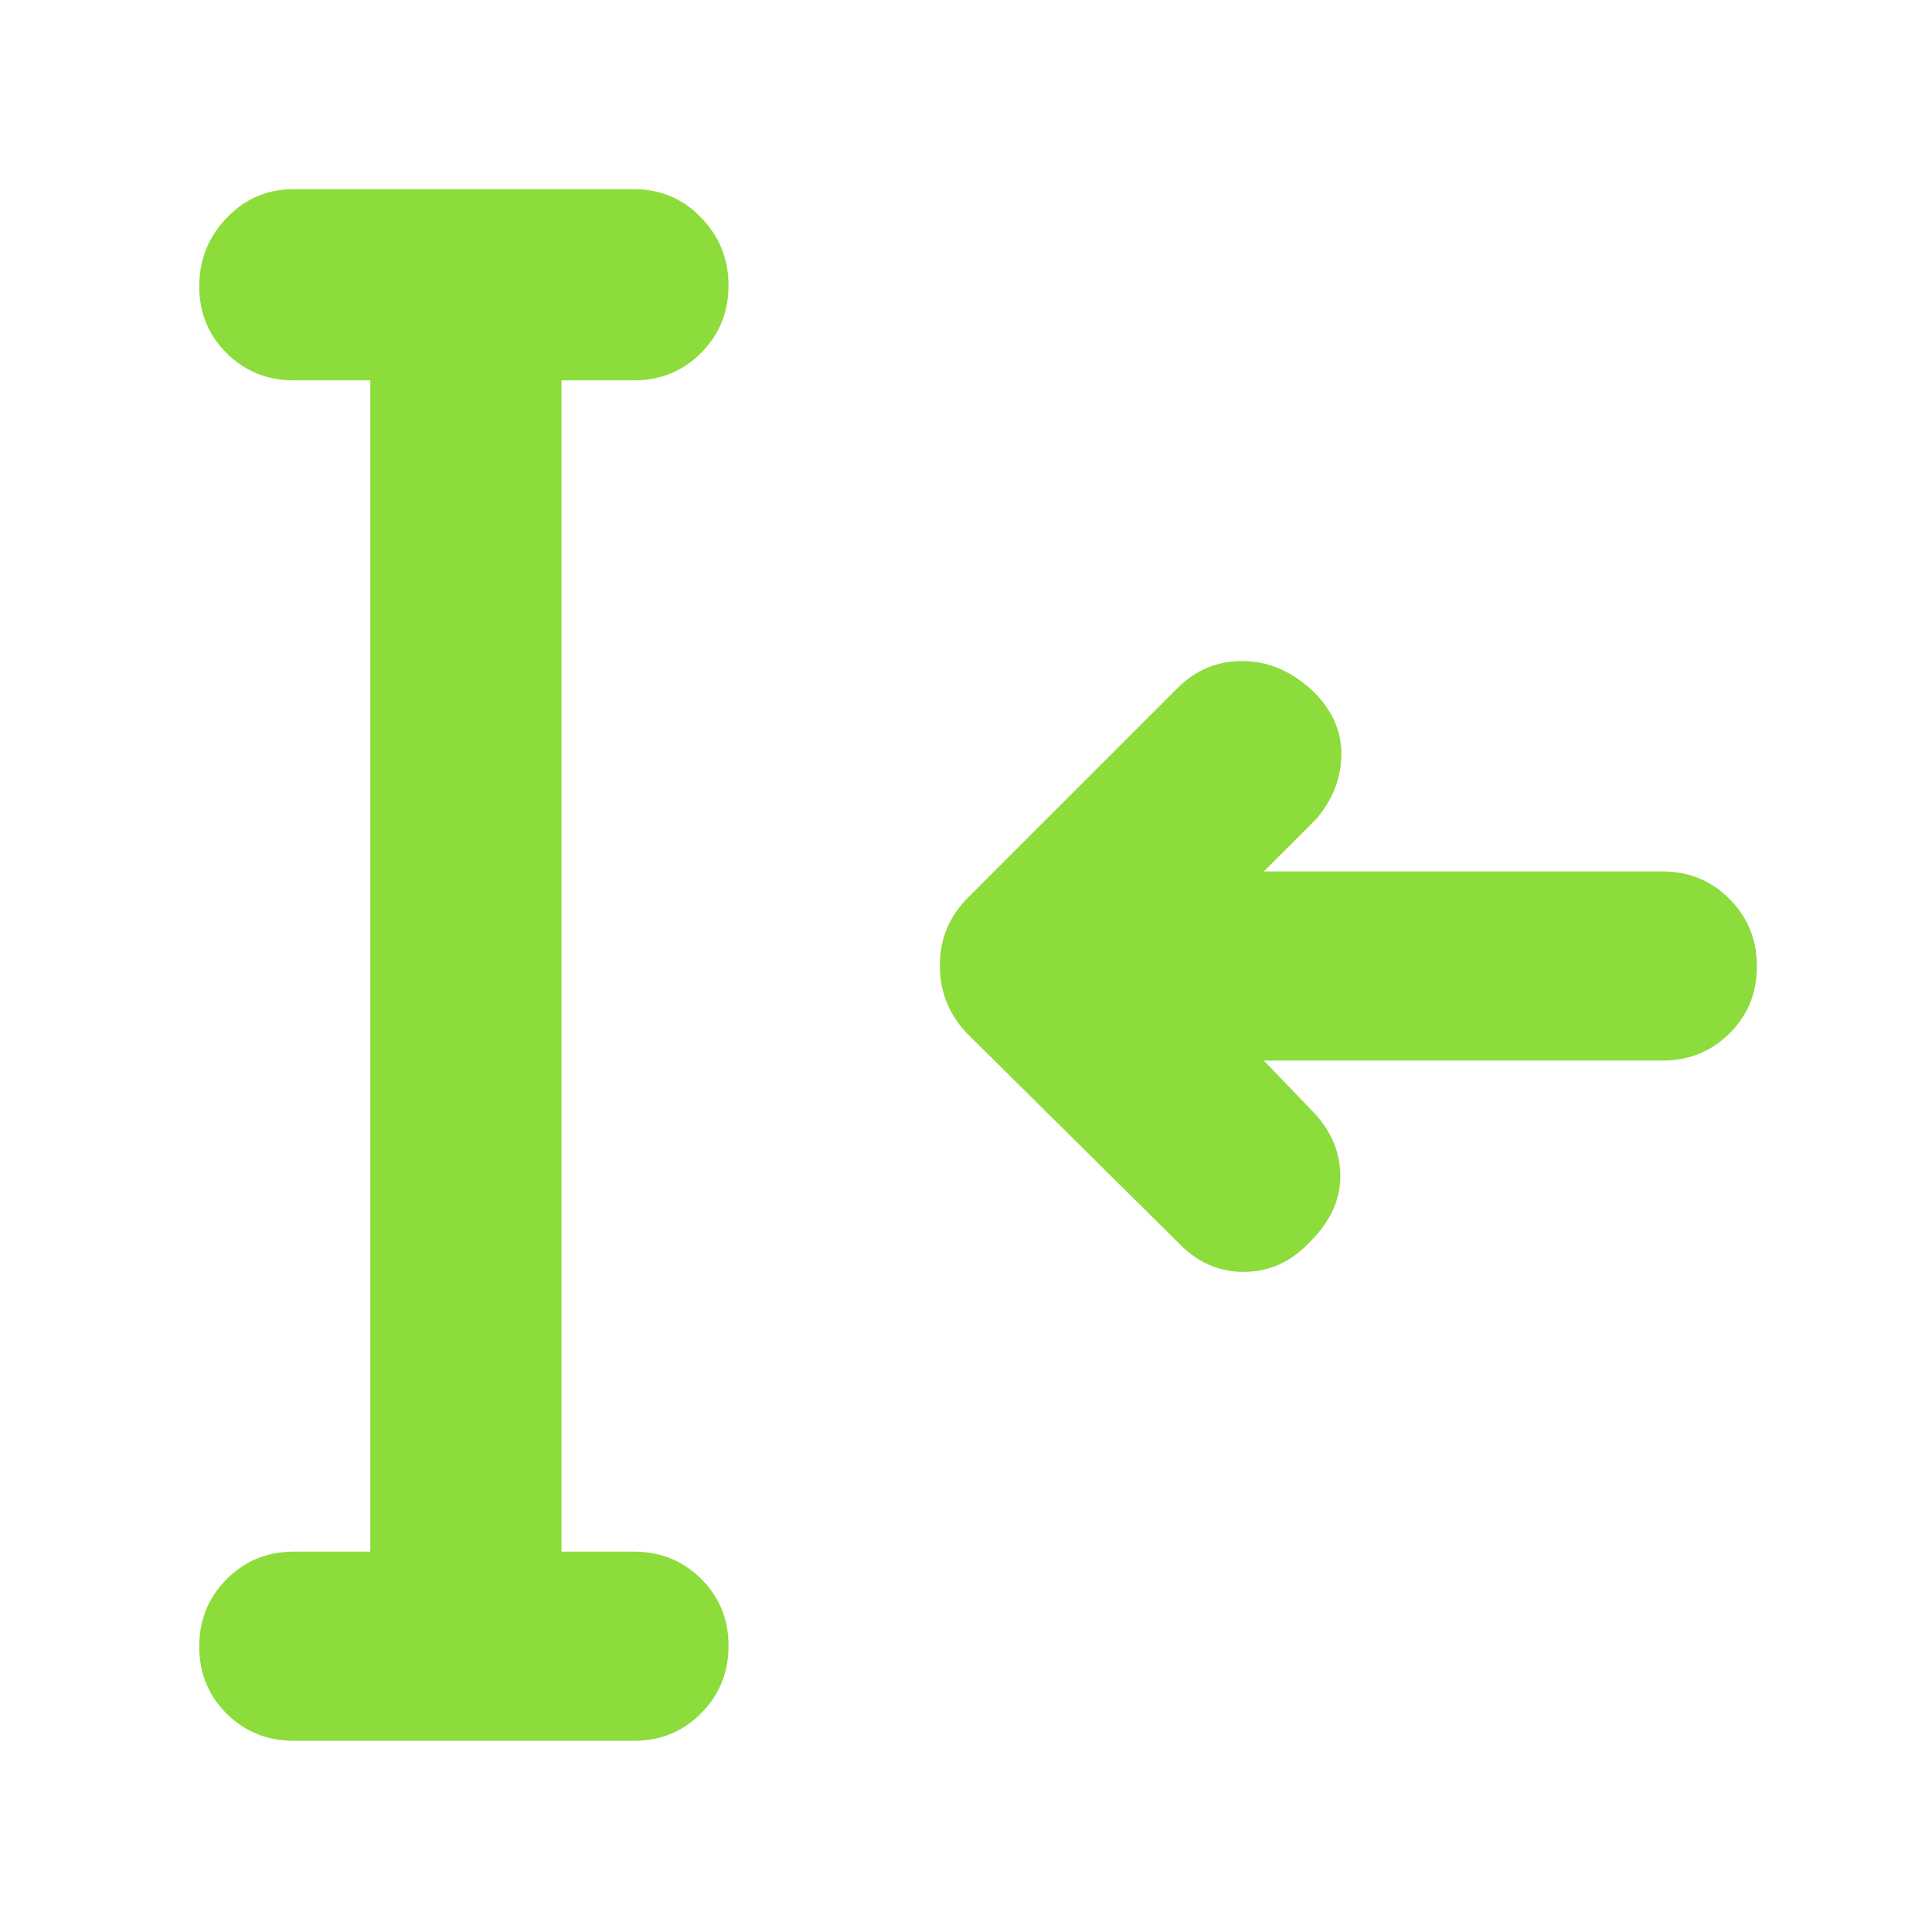 <svg height="48" viewBox="0 -960 960 960" width="48" xmlns="http://www.w3.org/2000/svg"><path fill="rgb(140, 220, 60)" d="m628-433 25 26c8.667 9.33 13 19.83 13 31.5 0 11.66-4.97 22.47-14.91 32.41-9.393 10.06-20.423 15.09-33.09 15.09s-23.667-5-33-15l-104-103c-9.333-9.58-14-20.97-14-34.18 0-13.22 4.667-24.49 14-33.82l104-104c9.333-9.34 20.5-13.84 33.5-13.5 13 .33 24.833 5.83 35.5 16.5 8.667 9.18 12.833 19.48 12.5 30.89-.333 11.4-4.5 21.77-12.5 31.11l-26 26h198c13.167 0 24.293 4.56 33.38 13.68 9.08 9.11 13.62 20.28 13.62 33.5 0 13.21-4.54 24.32-13.62 33.32-9.087 9-20.213 13.5-33.38 13.5zm-482 338c-13.167 0-24.293-4.5-33.38-13.5-9.08-9-13.62-20.11-13.62-33.32 0-13.22 4.54-24.39 13.62-33.5 9.087-9.12 20.213-13.68 33.38-13.68h38v-582h-38c-13.167 0-24.293-4.5-33.38-13.5-9.08-9-13.62-20.08-13.62-33.24 0-13.15 4.54-24.49 13.62-34 9.087-9.51 20.213-14.26 33.38-14.26h169c13.167 0 24.29 4.7 33.37 14.09 9.087 9.39 13.63 20.67 13.63 33.82 0 13.16-4.543 24.3-13.63 33.41-9.08 9.12-20.203 13.68-33.37 13.68h-36v582h36c13.167 0 24.29 4.5 33.37 13.5 9.087 9 13.63 20.11 13.63 33.32 0 13.22-4.543 24.39-13.63 33.5-9.08 9.12-20.203 13.68-33.37 13.68z"/></svg>